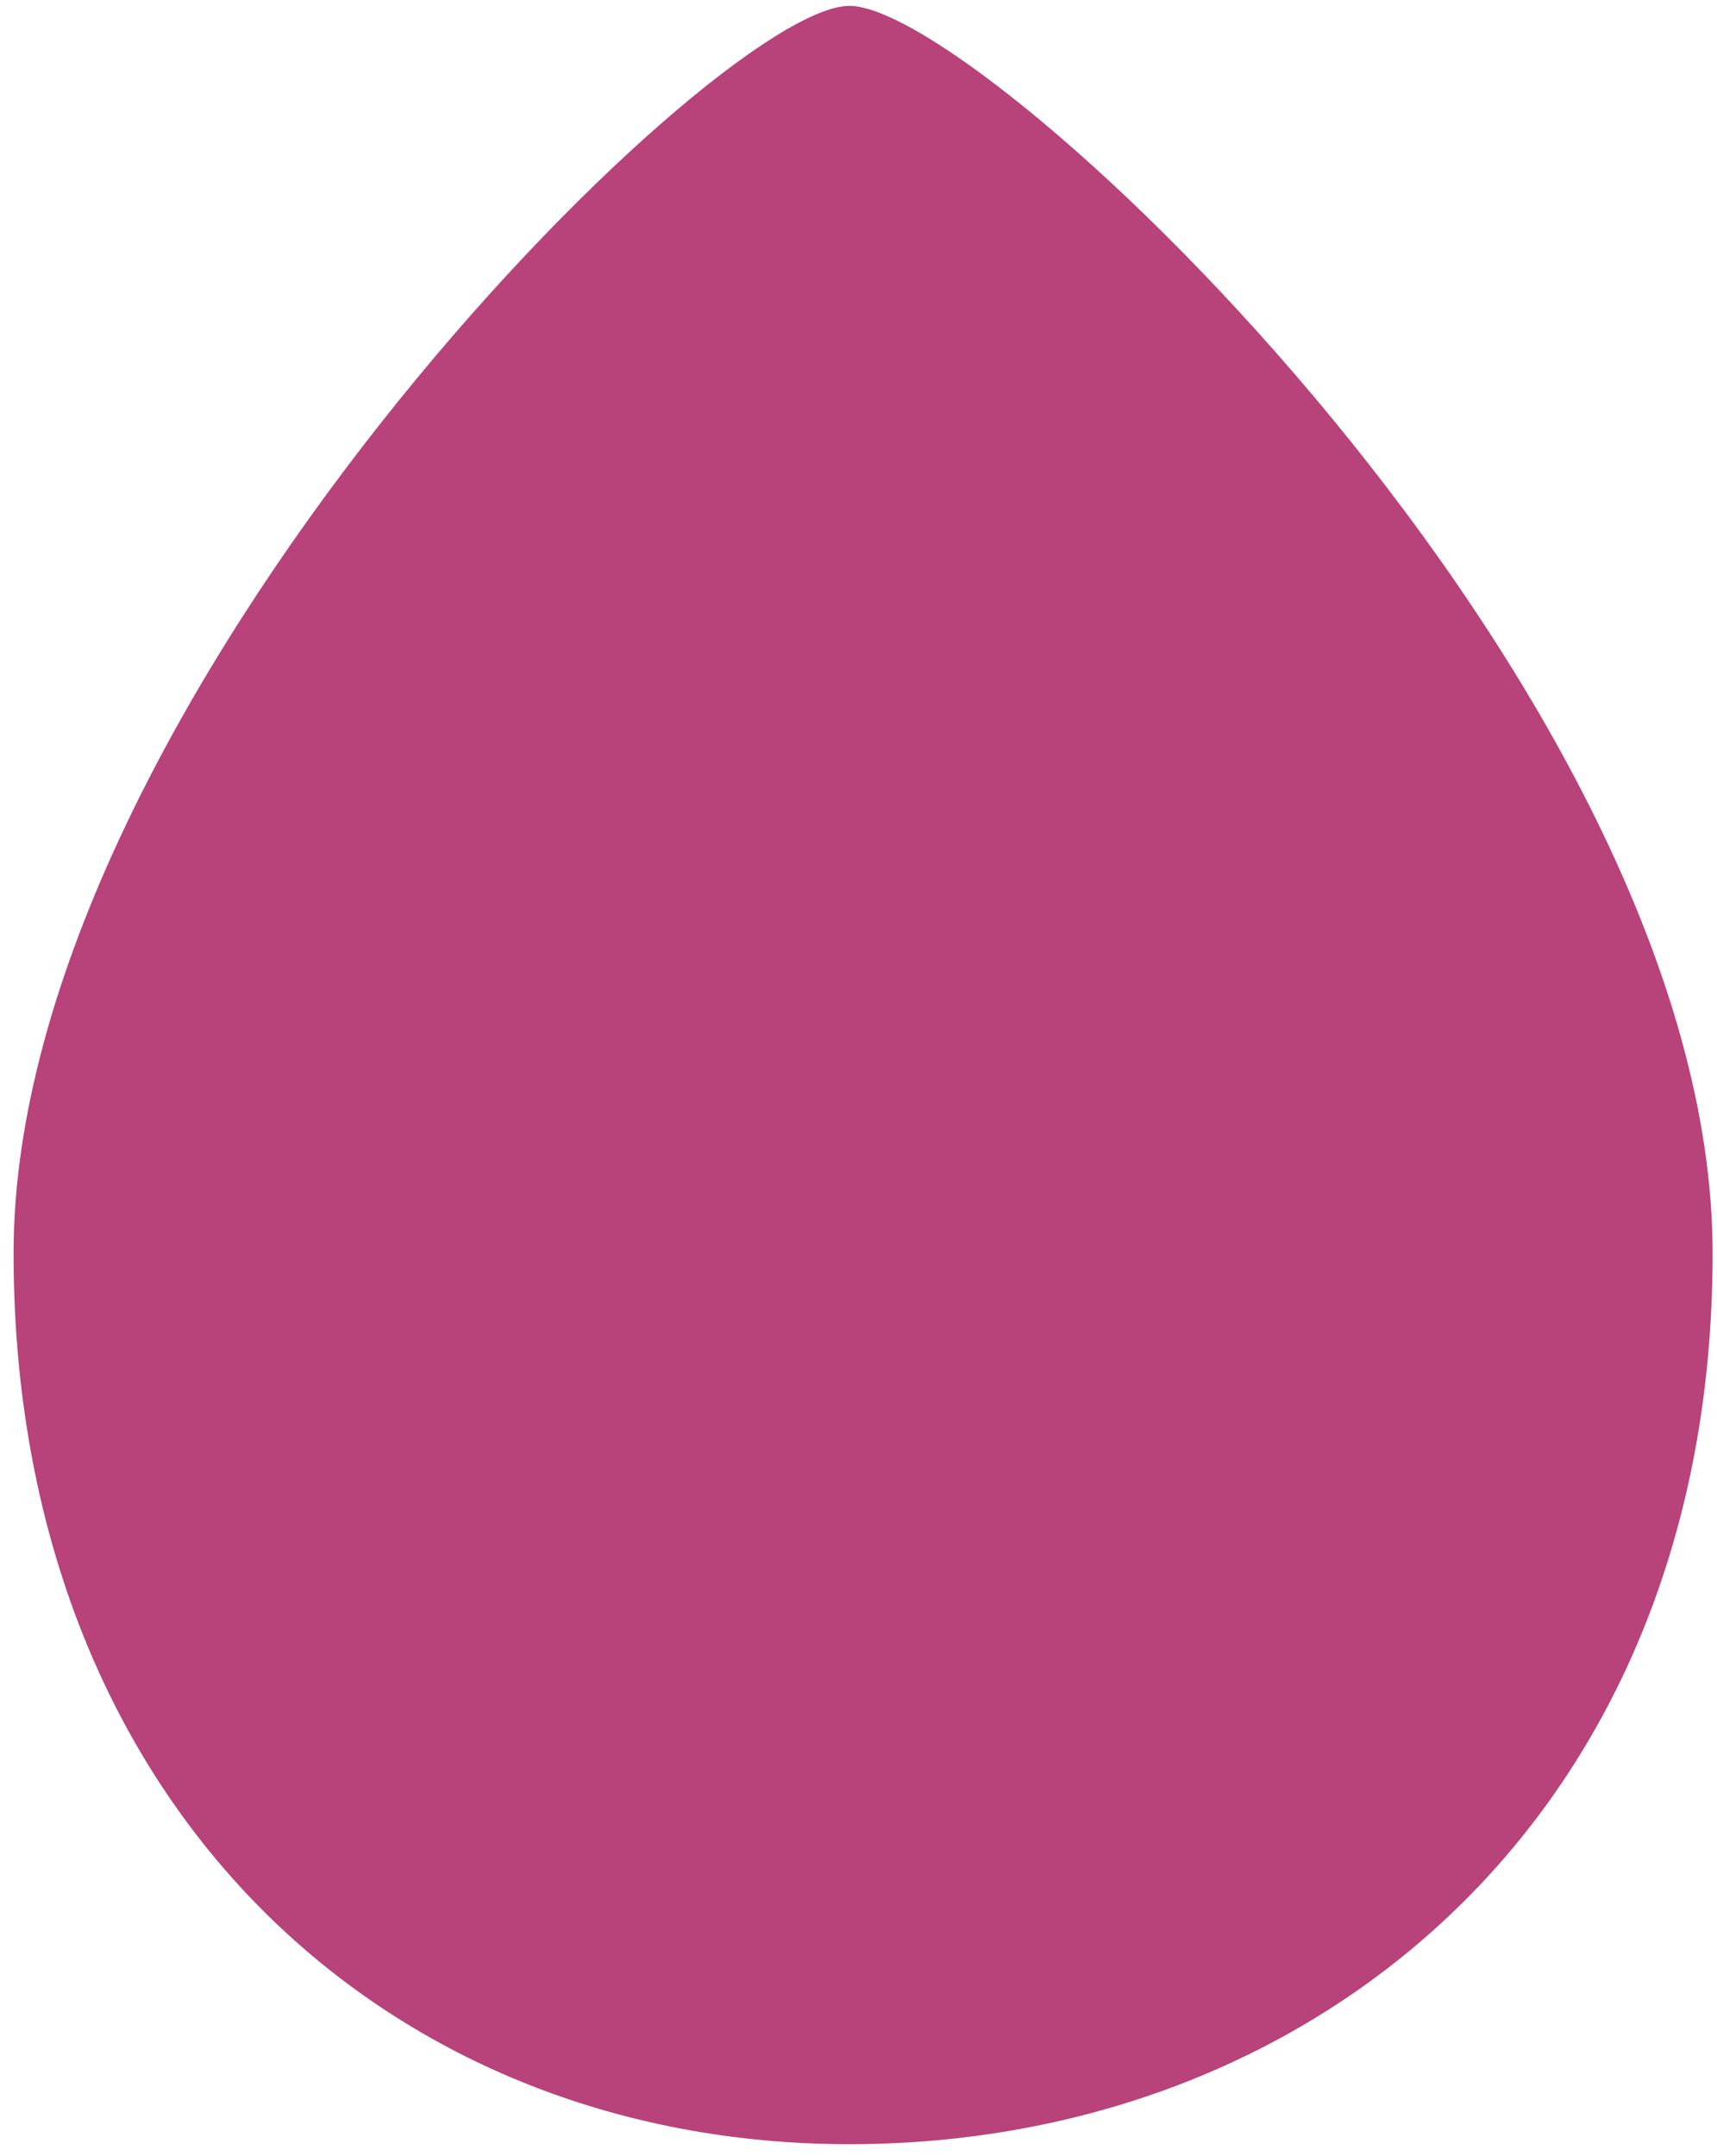 <svg width="98" height="123" viewBox="0 0 98 123" fill="none" xmlns="http://www.w3.org/2000/svg">
<path d="M97.75 71.503C97.75 103.567 75.07 122.336 48.48 122.336C21.891 122.336 0.775 102.785 0.775 71.503C0.775 40.221 40.66 0.336 48.48 0.336C56.301 0.336 97.75 39.438 97.75 71.503Z" fill="#B8427A"/>
</svg>
